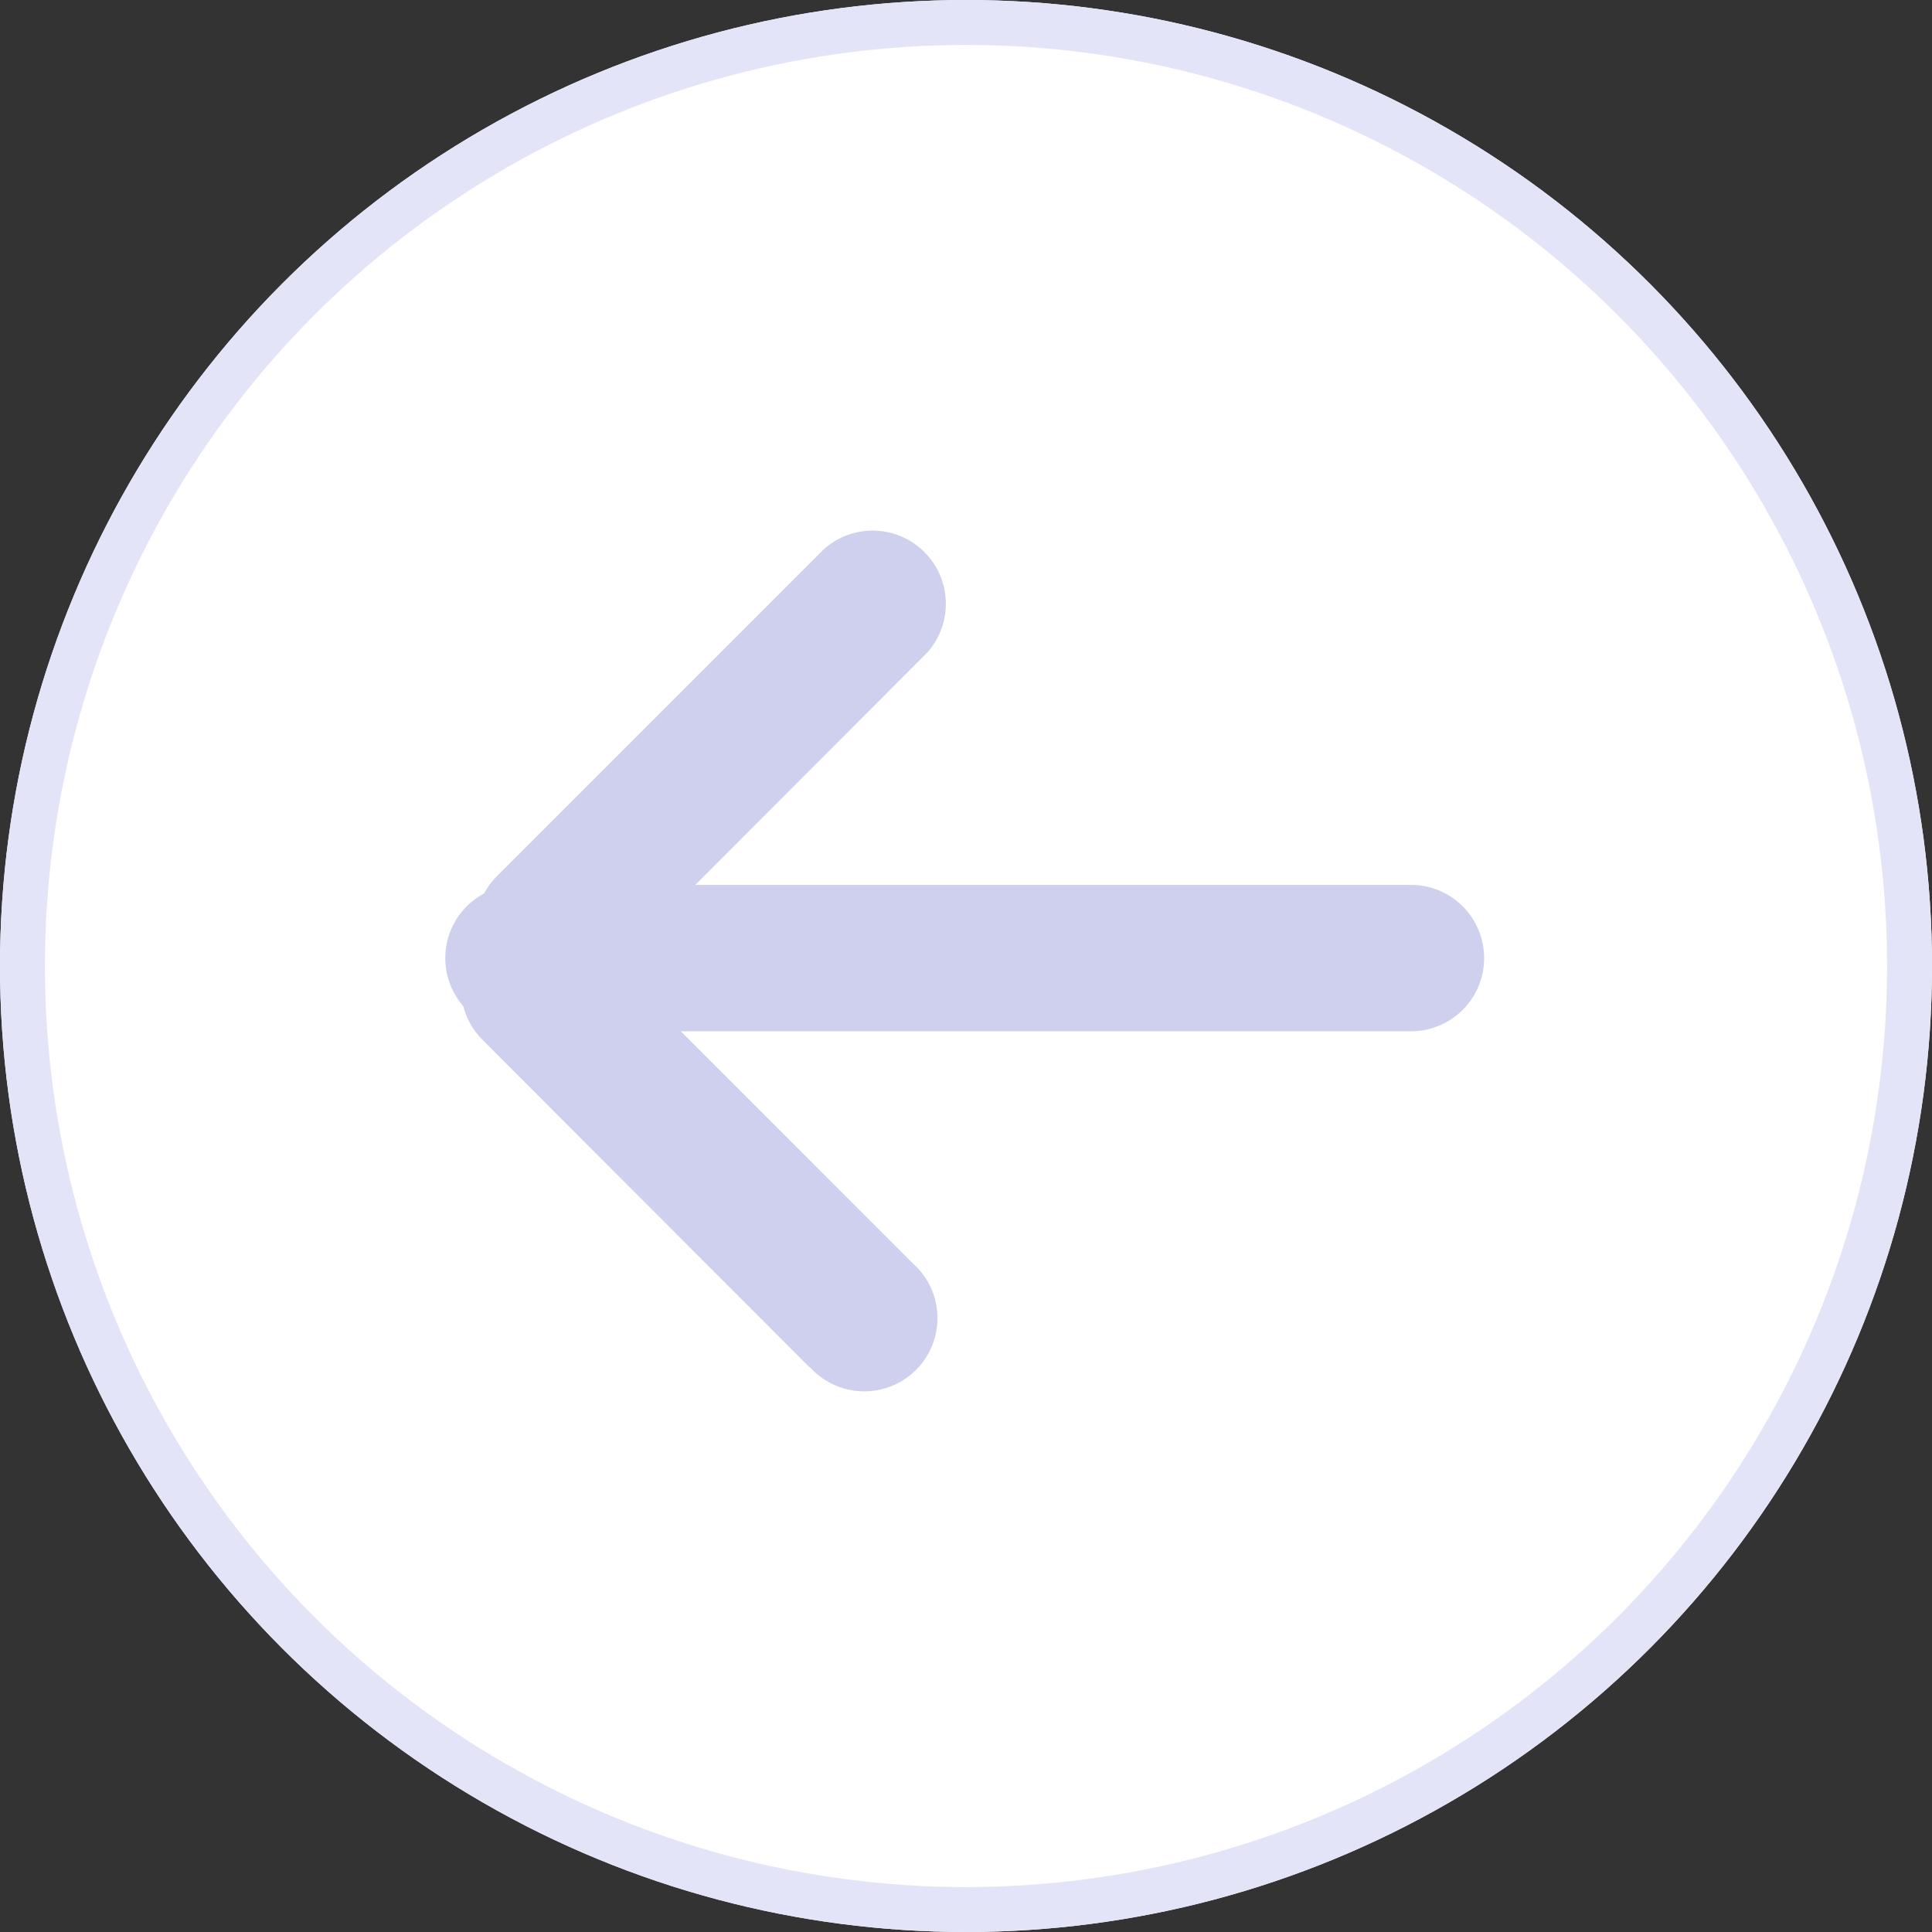 <svg id="그룹_264" data-name="그룹 264" xmlns="http://www.w3.org/2000/svg" width="43" height="43" viewBox="0 0 43 43">
  <rect x="0" y="0" width="43" height="43" fill="#333333" stroke="none"/>
  <g id="타원_129" data-name="타원 129" transform="translate(0)" fill="#fff" stroke="#e3e4f8" stroke-width="1">
    <circle cx="21.5" cy="21.5" r="21.5" stroke="none"/>
    <circle cx="21.5" cy="21.5" r="21" fill="none"/>
  </g>
  <path id="합치기_23" data-name="합치기 23" d="M8.1,18.68.83,11.4A1.622,1.622,0,0,1,.4,10.649a1.63,1.63,0,0,1,.464-2.51,1.629,1.629,0,0,1,.287-.387L8.426.477a1.629,1.629,0,0,1,2.3,2.3L5.563,7.949H21.491a1.629,1.629,0,0,1,0,3.258H5.24l5.168,5.169a1.629,1.629,0,1,1-2.3,2.3Z" transform="translate(9.912 11.746)" fill="#ced0ee"/>
</svg>
